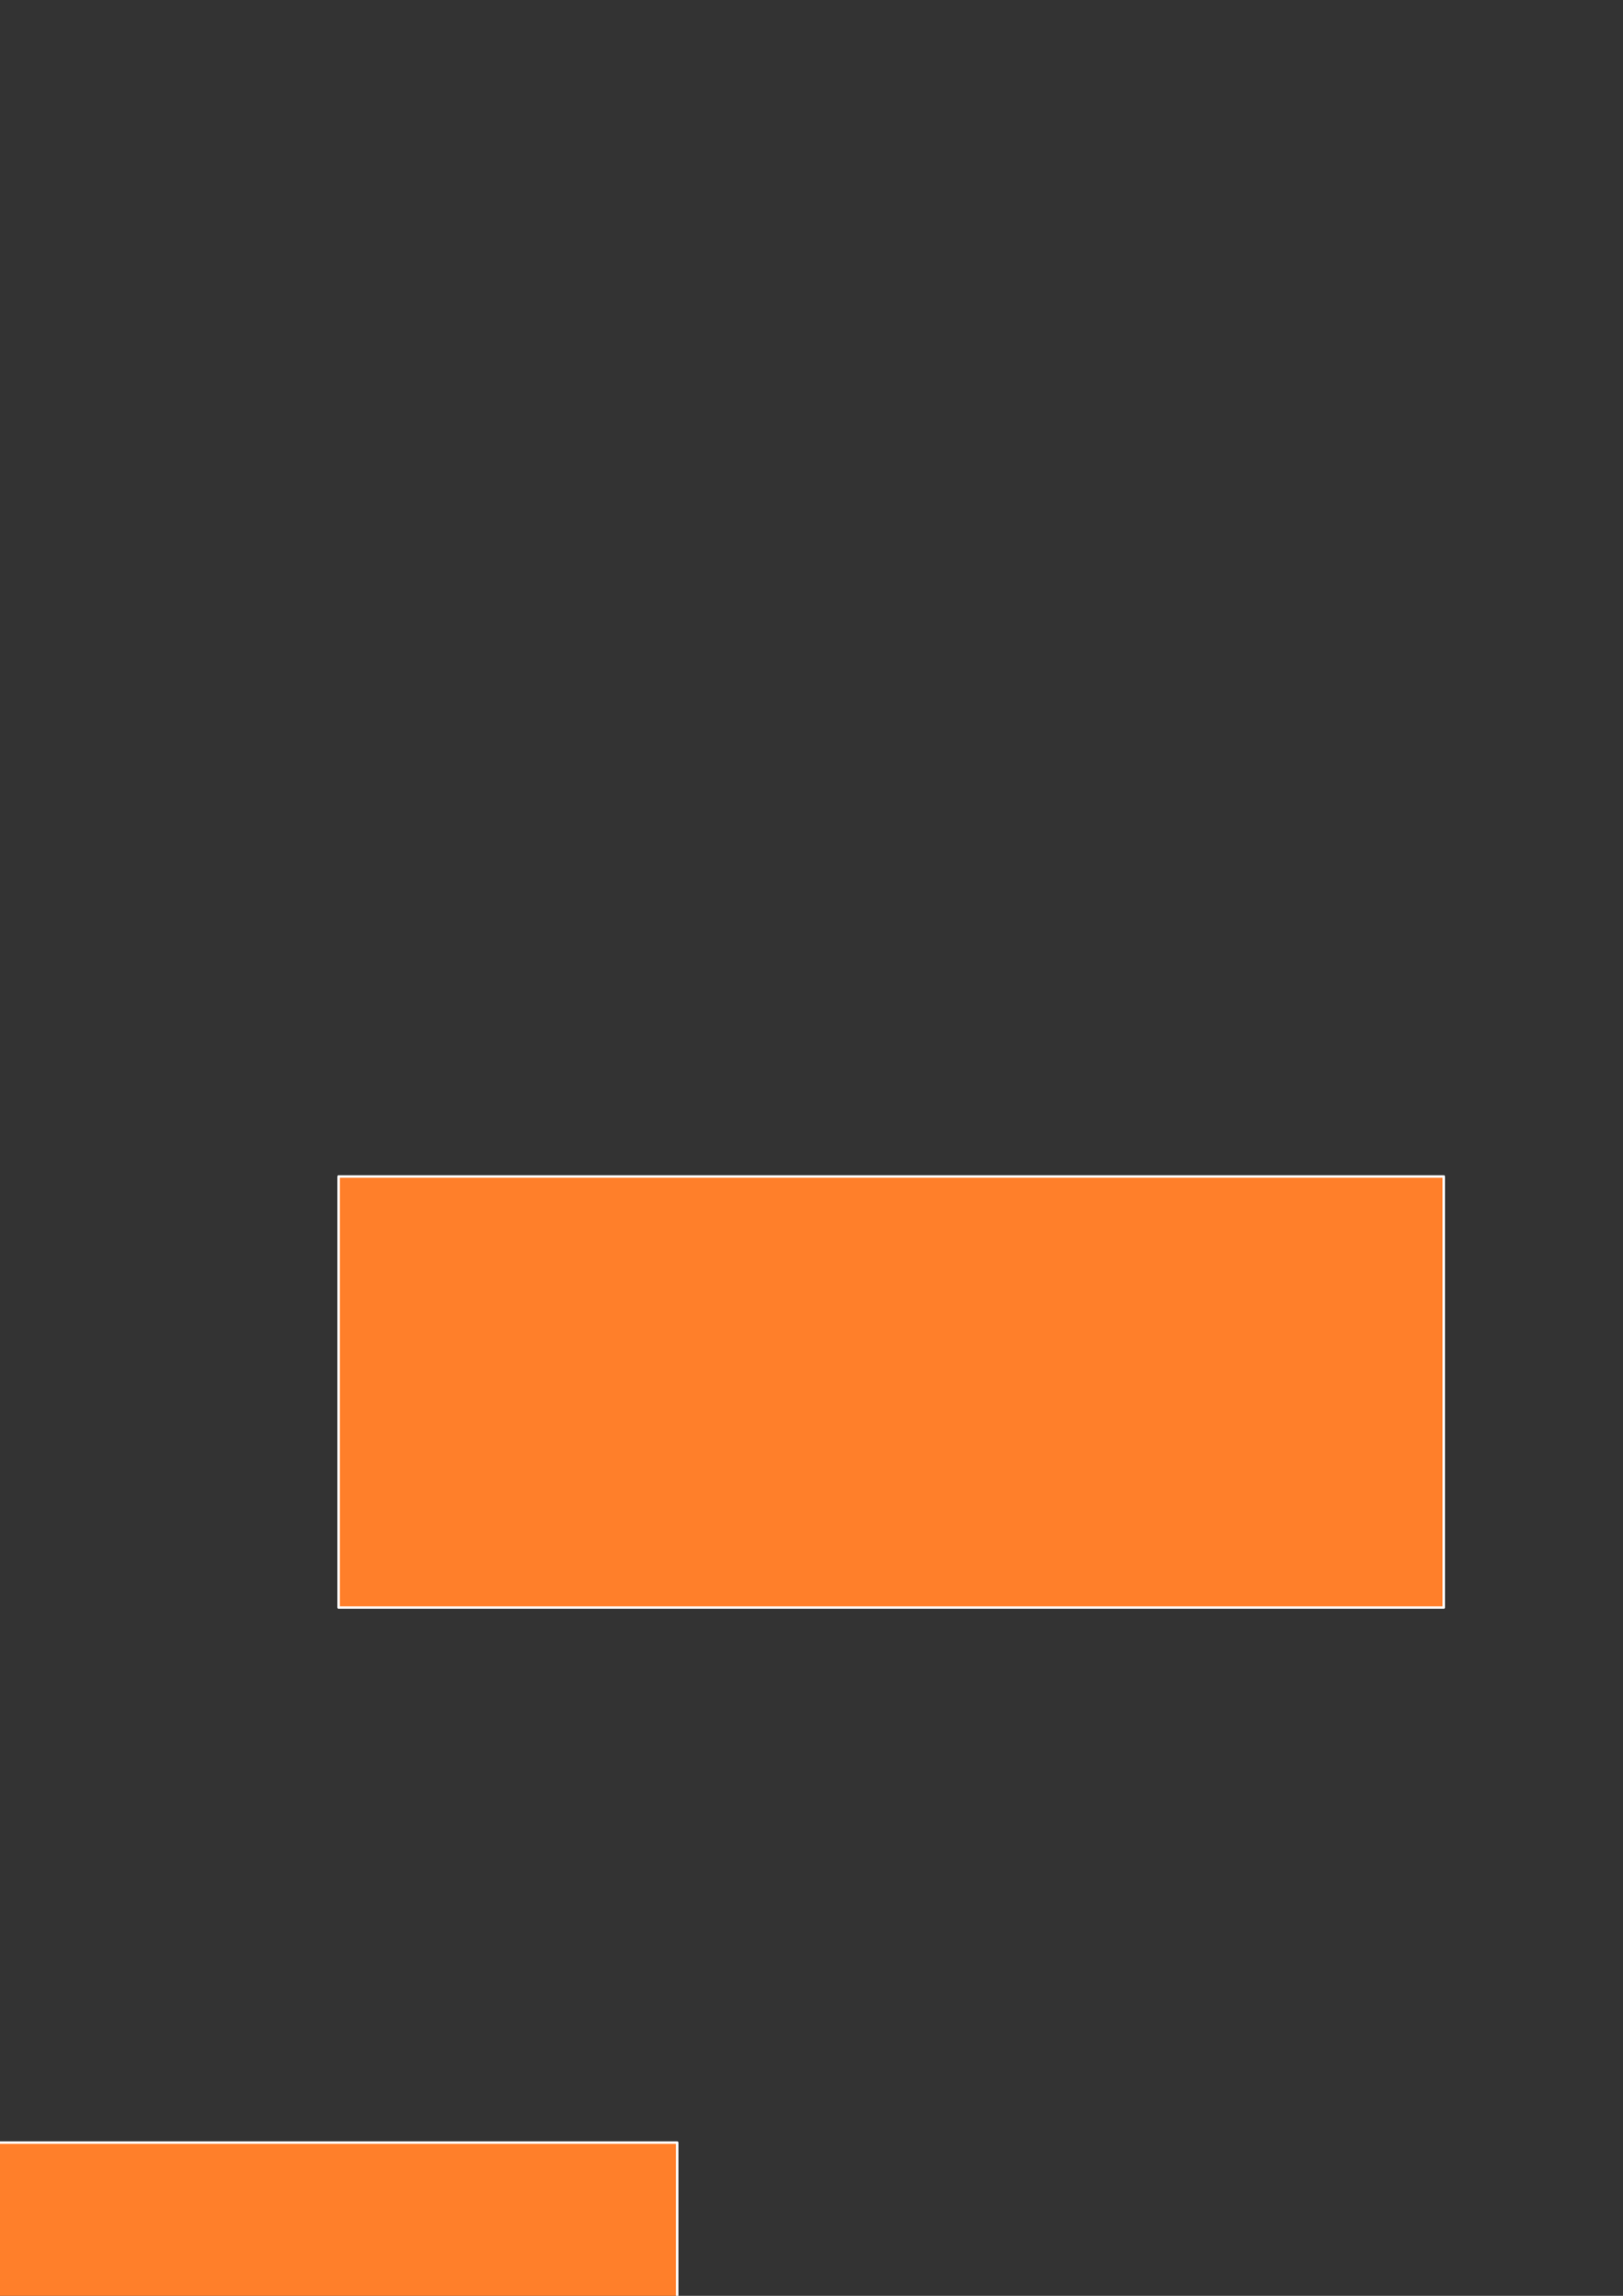 <?xml version="1.0" encoding="UTF-8" standalone="no"?>
<!-- Created with Inkscape (http://www.inkscape.org/) -->
<svg
   xmlns:dc="http://purl.org/dc/elements/1.1/"
   xmlns:cc="http://creativecommons.org/ns#"
   xmlns:rdf="http://www.w3.org/1999/02/22-rdf-syntax-ns#"
   xmlns:svg="http://www.w3.org/2000/svg"
   xmlns="http://www.w3.org/2000/svg"
   xmlns:xlink="http://www.w3.org/1999/xlink"
   xmlns:sodipodi="http://sodipodi.sourceforge.net/DTD/sodipodi-0.dtd"
   xmlns:inkscape="http://www.inkscape.org/namespaces/inkscape"
   width="744.094"
   height="1052.362"
   id="svg2"
   inkscape:label="Pozadie"
   sodipodi:version="0.32"
   inkscape:version="0.46"
   sodipodi:docname="test.svg"
   inkscape:output_extension="org.inkscape.output.svg.inkscape">
  <rect width="100%" height="100%" fill="#333333" stroke="none"/>
  <defs
     id="defs3">
    <linearGradient
       id="linearGradient3291">
      <stop
         style="stop-color:#362aff;stop-opacity:1;"
         offset="0"
         id="stop3293" />
      <stop
         id="stop3301"
         offset="0.278"
         style="stop-color:#1f2c8d;stop-opacity:1;" />
      <stop
         style="stop-color:#e5e900;stop-opacity:0.721;"
         offset="0.508"
         id="stop3303" />
      <stop
         id="stop3305"
         offset="0.76"
         style="stop-color:#2eff16;stop-opacity:0.882;" />
      <stop
         style="stop-color:#007a7f;stop-opacity:0.439;"
         offset="1"
         id="stop3307" />
      <stop
         style="stop-color:#ff7f2a;stop-opacity:0;"
         offset="1"
         id="stop3295" />
    </linearGradient>
    <linearGradient
       id="linearGradient3260">
      <stop
         style="stop-color:#ff2a2a;stop-opacity:1;"
         offset="0"
         id="stop3262" />
      <stop
         id="stop3268"
         offset="0.281"
         style="stop-color:#fcff2a;stop-opacity:0.498;" />
      <stop
         style="stop-color:#2afd55;stop-opacity:0.247;"
         offset="0.673"
         id="stop3270" />
      <stop
         id="stop3272"
         offset="1"
         style="stop-color:#18108d;stop-opacity:0.122;" />
      <stop
         style="stop-color:#ff7f2a;stop-opacity:0;"
         offset="1"
         id="stop3264" />
    </linearGradient>
    <linearGradient
       id="linearGradient3248">
      <stop
         style="stop-color:#ff7f2a;stop-opacity:1;"
         offset="0"
         id="stop3250" />
      <stop
         id="stop3256"
         offset="0.629"
         style="stop-color:#007f2a;stop-opacity:0.498;" />
      <stop
         style="stop-color:#0000ff;stop-opacity:0.247;"
         offset="1"
         id="stop3258" />
      <stop
         style="stop-color:#ff7f2a;stop-opacity:0;"
         offset="1"
         id="stop3252" />
    </linearGradient>
    <linearGradient
       id="linearGradient3230">
      <stop
         id="stop3238"
         offset="0"
         style="stop-color:#ff7f2a;stop-opacity:0.498;" />
      <stop
         style="stop-color:#ffd400;stop-opacity:0.247;"
         offset="0.5"
         id="stop3242" />
      <stop
         id="stop3244"
         offset="0.588"
         style="stop-color:#00a915;stop-opacity:0.122;" />
      <stop
         style="stop-color:#0594ff;stop-opacity:1;"
         offset="0.794"
         id="stop3246" />
      <stop
         style="stop-color:#ff7f2a;stop-opacity:0;"
         offset="1"
         id="stop3234" />
    </linearGradient>
    <inkscape:perspective
       sodipodi:type="inkscape:persp3d"
       inkscape:vp_x="0 : 526.18109 : 1"
       inkscape:vp_y="0 : 1000 : 0"
       inkscape:vp_z="744.09448 : 526.18109 : 1"
       inkscape:persp3d-origin="372.04724 : 350.78739 : 1"
       id="perspective9" />
    <linearGradient
       inkscape:collect="always"
       xlink:href="#linearGradient3260"
       id="linearGradient3266"
       x1="-611.045"
       y1="235.219"
       x2="-103.241"
       y2="235.219"
       gradientUnits="userSpaceOnUse" />
    <radialGradient
       inkscape:collect="always"
       xlink:href="#linearGradient3291"
       id="radialGradient3299"
       cx="-708.905"
       cy="1072.32"
       fx="-708.905"
       fy="1072.32"
       r="253.902"
       gradientTransform="matrix(1.107,0.299,-0.304,1.125,321.09,-115.438)"
       gradientUnits="userSpaceOnUse" />
  </defs>
  <sodipodi:namedview
     id="base"
     pagecolor="#ffffff"
     bordercolor="#666666"
     borderopacity="1.0"
     inkscape:pageopacity="0.0"
     inkscape:pageshadow="2"
     inkscape:zoom="0.35"
     inkscape:cx="375"
     inkscape:cy="405.71429"
     inkscape:document-units="px"
     inkscape:current-layer="layer1"
     showgrid="false"
     inkscape:snap-global="true"
     inkscape:window-width="1280"
     inkscape:window-height="968"
     inkscape:window-x="-4"
     inkscape:window-y="-4" />
  <g
     inkscape:label="Vrstva 1"
     inkscape:groupmode="layer"
     id="layer1"
     style="display:inline">
    <rect
       style="fill:url(#radialGradient3299);fill-opacity:1;stroke:#ffffff;stroke-width:1.126;stroke-linejoin:round;stroke-miterlimit:4;stroke-dasharray:none;stroke-opacity:1"
       id="rect2394"
       width="506.679"
       height="197.626"
       x="-789.008"
       y="640.497" />
    <rect
       style="fill:url(#linearGradient3266);fill-opacity:1;stroke:#ffffff;stroke-width:1.126;stroke-linejoin:round;stroke-miterlimit:4;stroke-dasharray:none;stroke-opacity:1;display:inline"
       id="rect3224"
       width="506.679"
       height="197.626"
       x="-610.482"
       y="136.406" />
    <rect
       style="fill:#ff7f2a;fill-opacity:1;stroke:#ffffff;stroke-width:1.126;stroke-linejoin:round;stroke-miterlimit:4;stroke-dasharray:none;stroke-opacity:1;display:inline"
       id="rect3226"
       width="506.679"
       height="197.626"
       x="155.232"
       y="539.264" />
    <g
       id="g3274">
      <rect
         y="982.121"
         x="-196.196"
         height="197.626"
         width="506.679"
         id="rect3228"
         style="fill:#ff7f2a;fill-opacity:1;stroke:#ffffff;stroke-width:1.126;stroke-linejoin:round;stroke-miterlimit:4;stroke-dasharray:none;stroke-opacity:1;display:inline" />
    </g>
  </g>
  <g
     inkscape:groupmode="layer"
     id="layer2" />
</svg>

